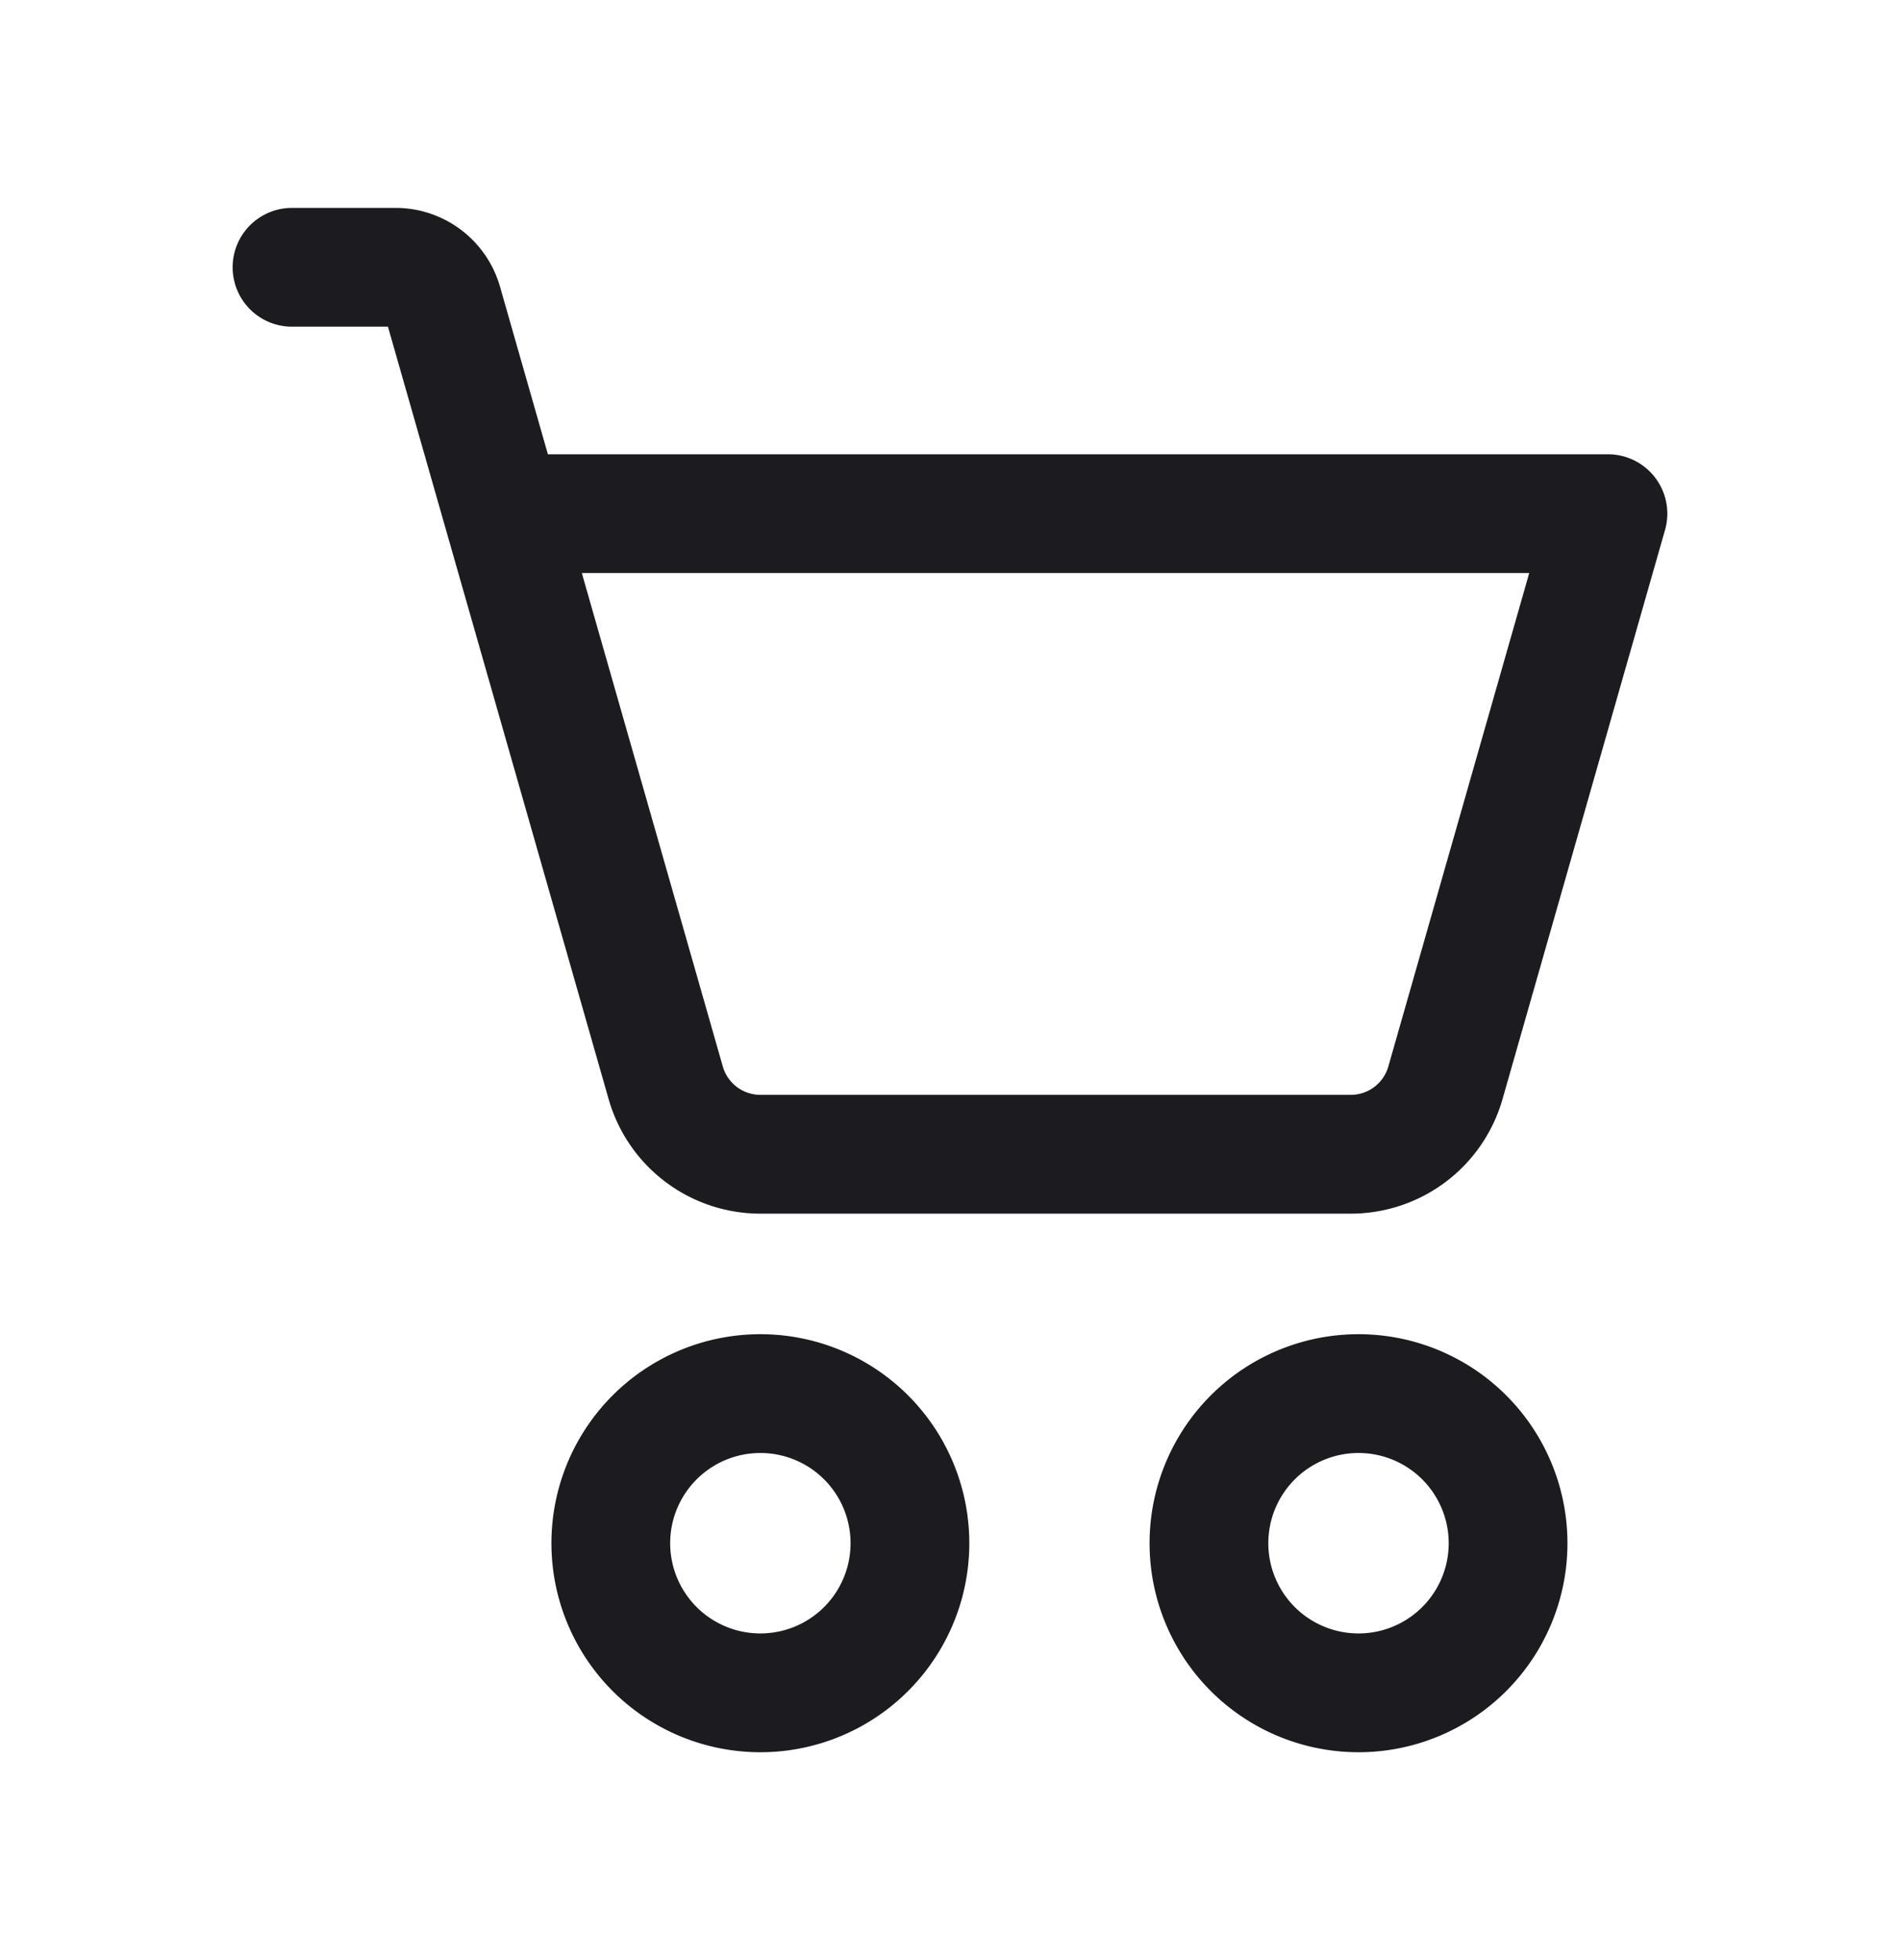<svg xmlns="http://www.w3.org/2000/svg" width="32" height="33" fill="none"><path stroke="#1C1B1F" stroke-linecap="round" stroke-linejoin="round" stroke-width="2" d="M12.756 28.5a2.519 2.519 0 1 0 0-5.037 2.519 2.519 0 0 0 0 5.037ZM22.83 28.5a2.519 2.519 0 1 0 0-5.037 2.519 2.519 0 0 0 0 5.037ZM8.474 8.648h18.607l-2.737 9.582a1.658 1.658 0 0 1-1.596 1.203h-9.94a1.659 1.659 0 0 1-1.596-1.203L7.46 5.102a.83.83 0 0 0-.798-.602H4.918"/></svg>